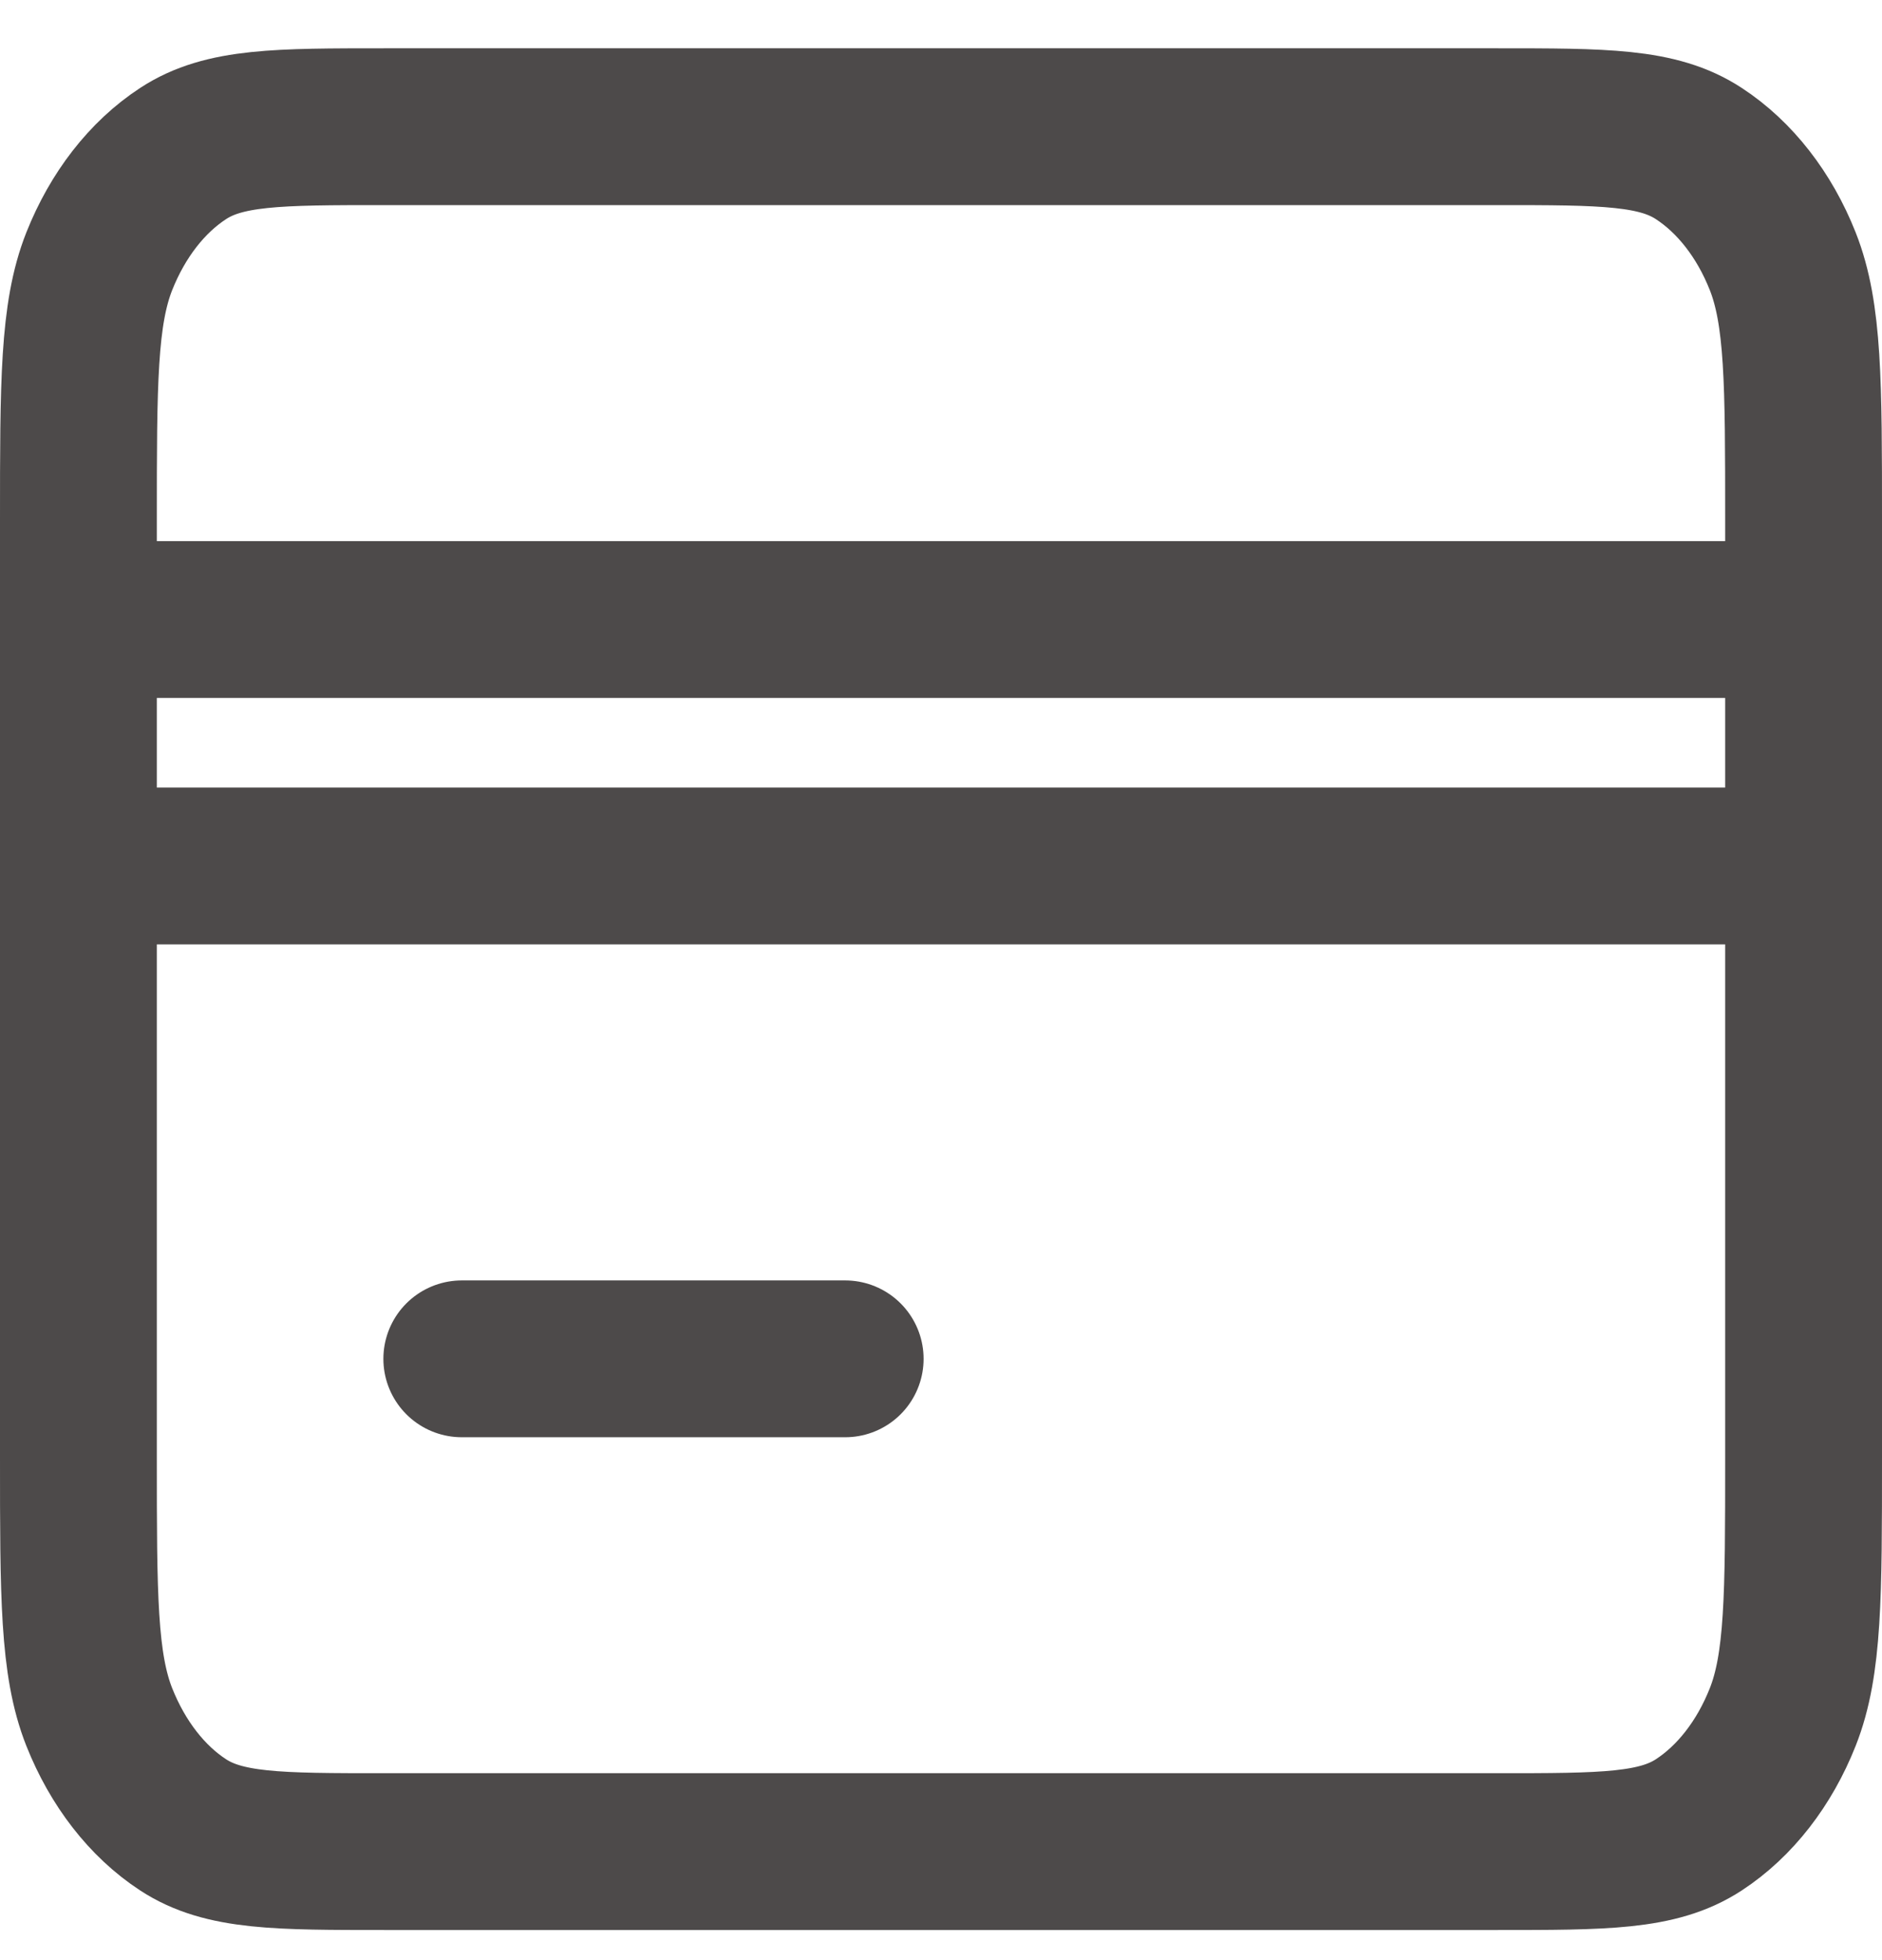 <svg width="24" height="25" viewBox="0 0 24 25" fill="none" xmlns="http://www.w3.org/2000/svg">
<path d="M1 11.045V18.588C1 20.348 1 21.228 1.266 21.9C1.501 22.491 1.874 22.973 2.334 23.274C2.857 23.616 3.541 23.616 4.907 23.616H19.093C20.459 23.616 21.142 23.616 21.665 23.274C22.125 22.973 22.5 22.491 22.734 21.9C23 21.229 23 20.35 23 18.593V11.045M1 11.045V7.902M1 11.045H23M1 7.902V6.645C1 4.885 1 4.004 1.266 3.332C1.501 2.741 1.874 2.26 2.334 1.959C2.857 1.616 3.542 1.616 4.911 1.616H19.089C20.458 1.616 21.142 1.616 21.665 1.959C22.125 2.26 22.5 2.741 22.734 3.332C23 4.004 23 4.883 23 6.64V7.902M1 7.902H23M5.889 17.331H10.778M23 11.045V7.902" stroke="#4D4A4A" stroke-width="2" stroke-linecap="round" stroke-linejoin="round"/>
</svg>
